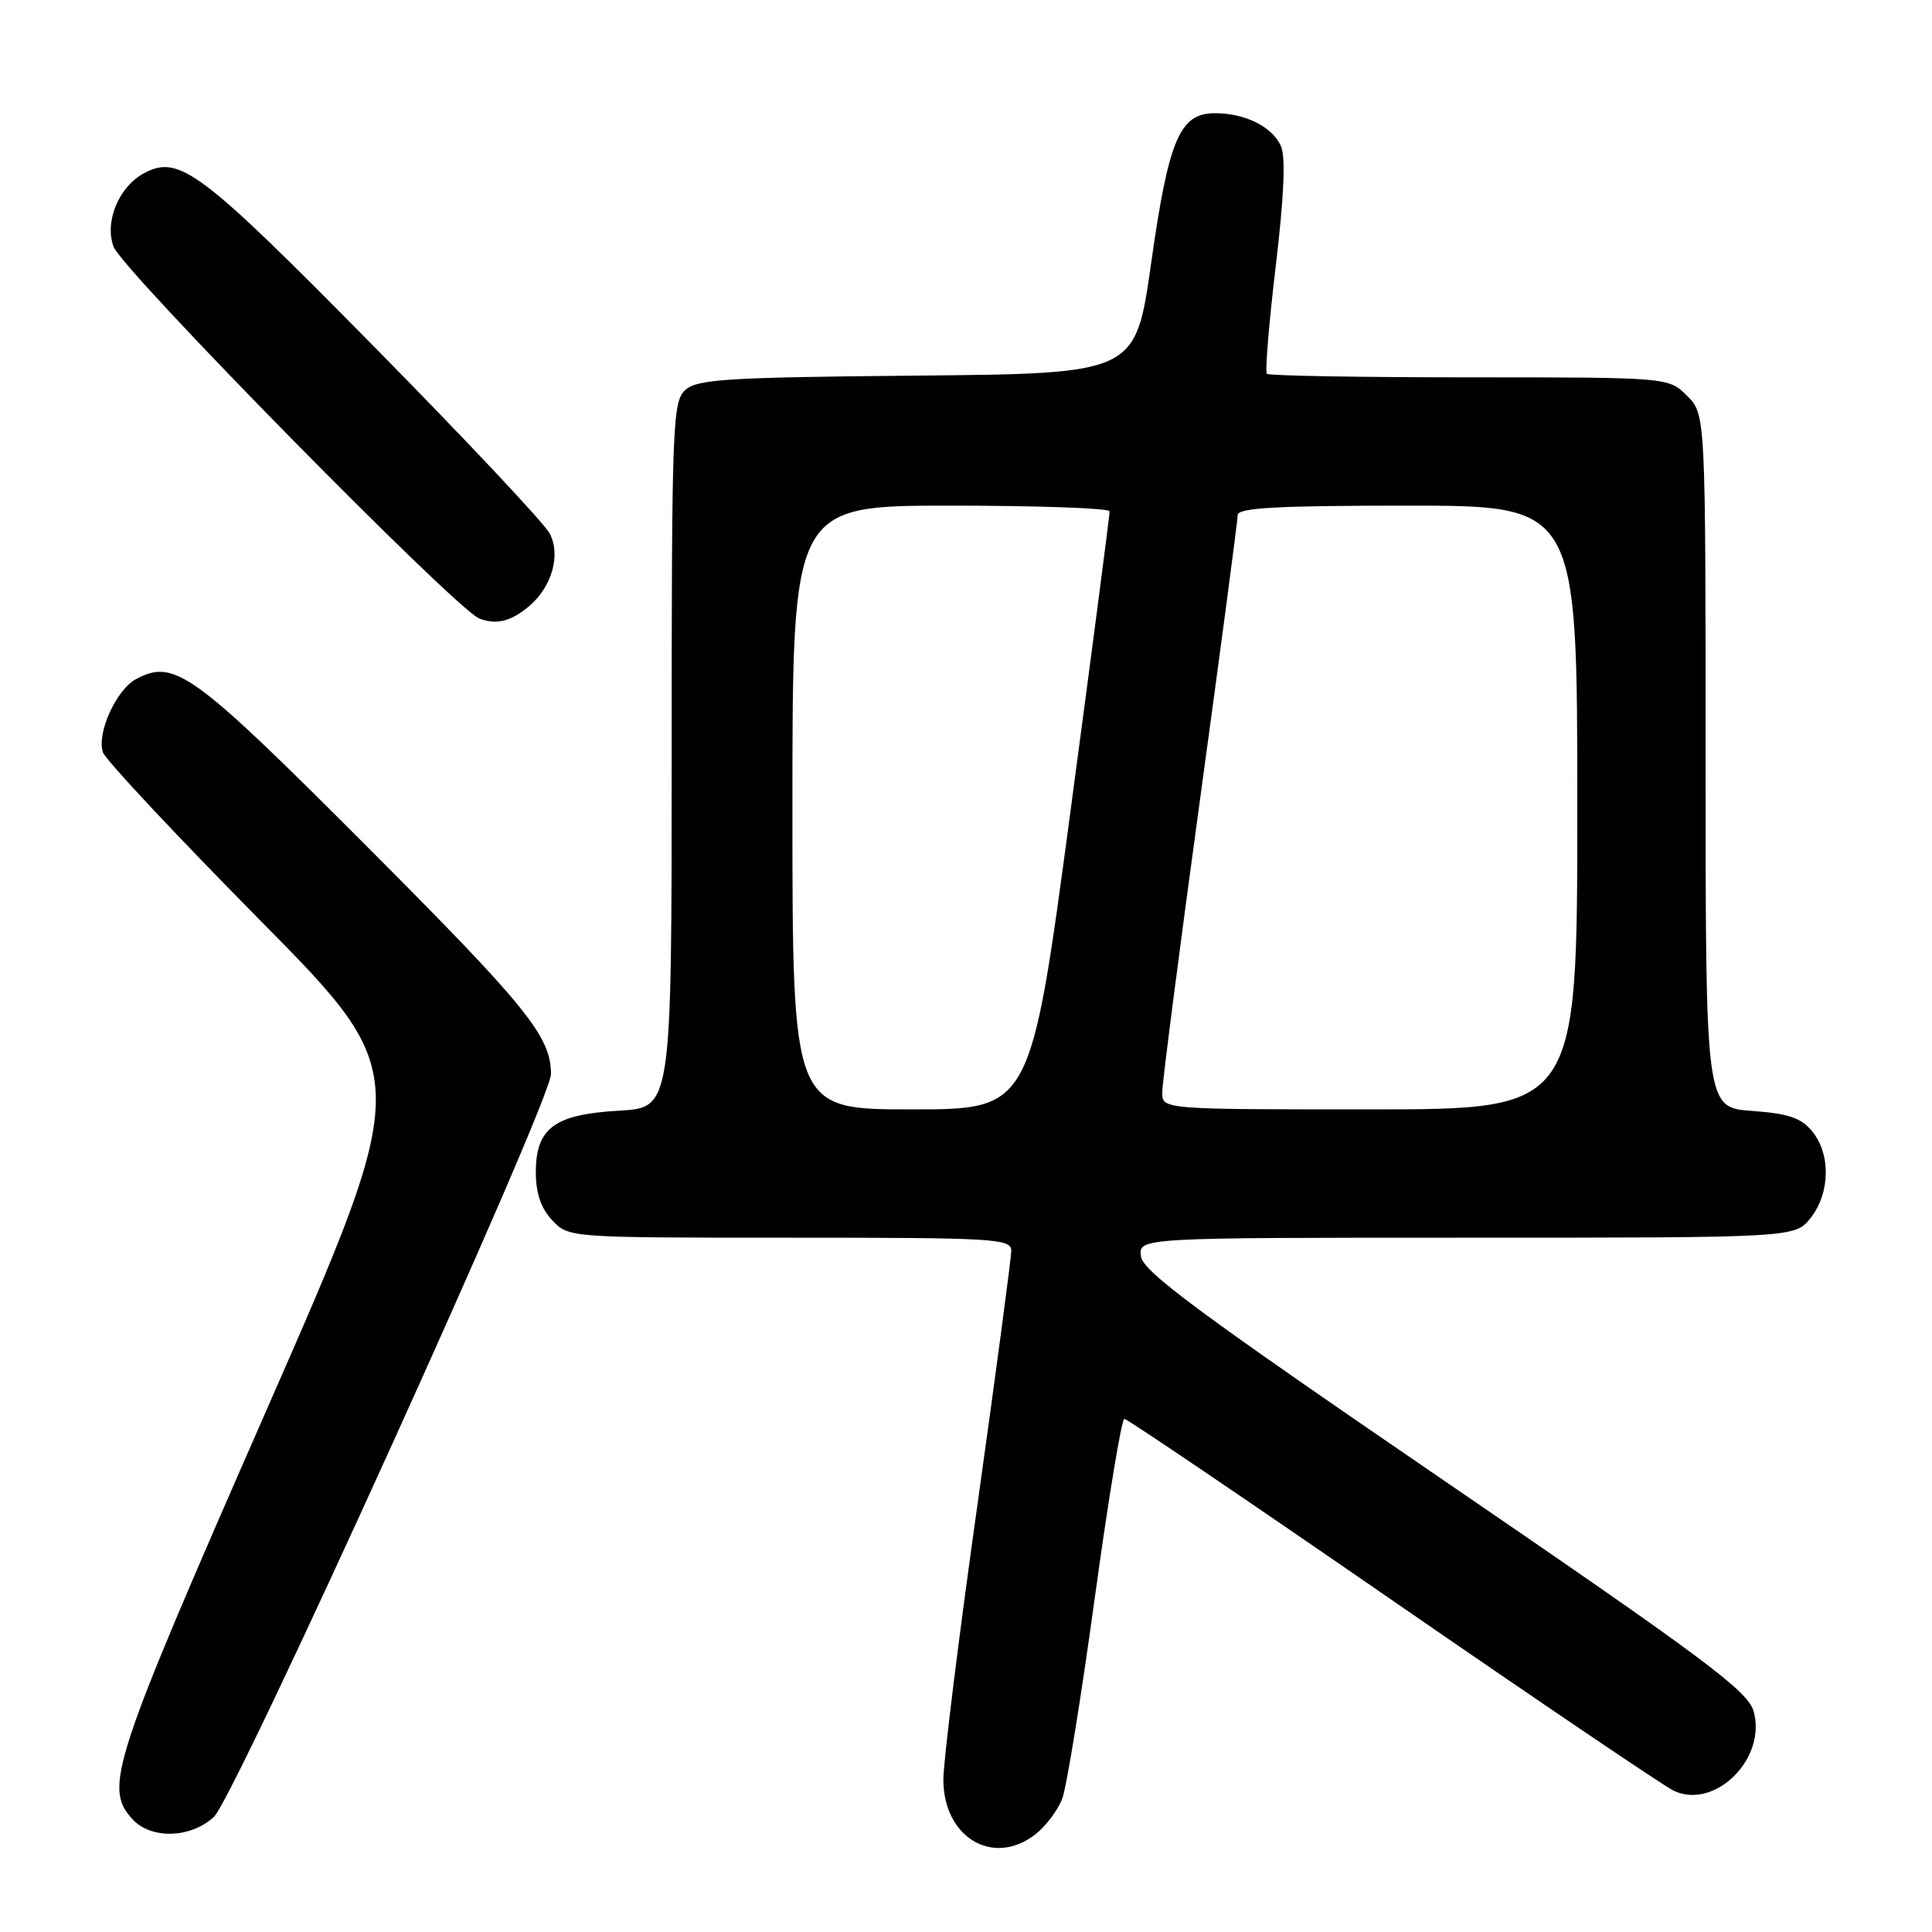 <?xml version="1.0" encoding="UTF-8" standalone="no"?>
<!DOCTYPE svg PUBLIC "-//W3C//DTD SVG 1.1//EN" "http://www.w3.org/Graphics/SVG/1.1/DTD/svg11.dtd" >
<svg xmlns="http://www.w3.org/2000/svg" xmlns:xlink="http://www.w3.org/1999/xlink" version="1.1" viewBox="0 0 256 256">
 <g >
 <path fill="currentColor"
d=" M 137.23 243.03 C 138.60 241.95 140.20 239.82 140.77 238.28 C 141.34 236.75 143.27 224.81 145.06 211.75 C 146.85 198.69 148.62 188.00 148.98 188.00 C 149.34 188.00 165.36 198.85 184.57 212.11 C 203.78 225.37 220.53 236.70 221.79 237.29 C 227.26 239.85 234.14 232.98 232.36 226.74 C 231.58 224.04 225.91 219.82 191.48 196.28 C 158.88 173.99 151.44 168.49 151.18 166.47 C 150.87 164.00 150.87 164.00 194.36 164.00 C 237.85 164.00 237.85 164.00 239.93 161.37 C 242.50 158.10 242.60 152.96 240.15 149.94 C 238.68 148.12 237.02 147.56 232.15 147.20 C 226.00 146.76 226.00 146.76 226.00 100.83 C 226.00 54.91 226.00 54.91 223.55 52.45 C 221.09 50.00 221.09 50.00 194.71 50.00 C 180.20 50.00 168.12 49.79 167.87 49.53 C 167.61 49.28 168.14 42.86 169.04 35.28 C 170.14 26.06 170.37 20.79 169.73 19.36 C 168.59 16.79 164.99 15.00 160.98 15.00 C 156.32 15.00 154.85 18.45 152.53 34.89 C 150.46 49.50 150.46 49.50 121.54 49.77 C 96.39 50.00 92.39 50.24 90.81 51.67 C 89.11 53.21 89.00 56.20 89.00 100.04 C 89.00 146.77 89.00 146.77 82.07 147.17 C 73.46 147.65 71.00 149.47 71.00 155.34 C 71.00 158.10 71.68 160.10 73.17 161.69 C 75.35 164.00 75.35 164.00 104.67 164.00 C 131.94 164.00 134.00 164.12 134.00 165.75 C 133.99 166.71 131.97 181.90 129.50 199.50 C 127.02 217.10 125.00 233.43 125.00 235.80 C 125.00 243.50 131.64 247.43 137.23 243.03 Z  M 28.34 240.75 C 31.12 238.20 73.03 145.84 73.01 142.32 C 72.98 137.31 69.87 133.46 48.71 112.25 C 25.52 89.01 23.12 87.26 18.02 89.99 C 15.39 91.40 12.78 97.18 13.64 99.69 C 13.98 100.69 23.38 110.72 34.52 122.00 C 54.77 142.50 54.77 142.50 35.25 186.99 C 14.85 233.49 13.74 236.85 17.52 241.02 C 19.98 243.74 25.23 243.61 28.34 240.75 Z  M 70.16 80.28 C 73.16 77.70 74.33 73.51 72.83 70.68 C 72.10 69.30 61.52 58.05 49.32 45.68 C 26.47 22.51 23.74 20.46 19.07 22.96 C 15.74 24.75 13.82 29.39 15.05 32.69 C 16.22 35.83 60.37 80.72 63.50 81.95 C 65.76 82.84 67.74 82.34 70.16 80.28 Z  M 105.00 107.00 C 105.00 67.00 105.00 67.00 126.00 67.00 C 137.55 67.00 147.01 67.34 147.03 67.75 C 147.05 68.16 144.70 86.16 141.81 107.75 C 136.56 147.00 136.56 147.00 120.78 147.00 C 105.00 147.00 105.00 147.00 105.00 107.00 Z  M 154.00 144.75 C 154.00 143.51 156.25 126.08 159.00 106.00 C 161.75 85.92 164.00 68.94 164.00 68.25 C 164.00 67.29 169.17 67.00 186.50 67.00 C 209.00 67.00 209.00 67.00 209.00 107.00 C 209.00 147.00 209.00 147.00 181.50 147.00 C 154.00 147.00 154.00 147.00 154.00 144.75 Z "/>
</g>
</svg>